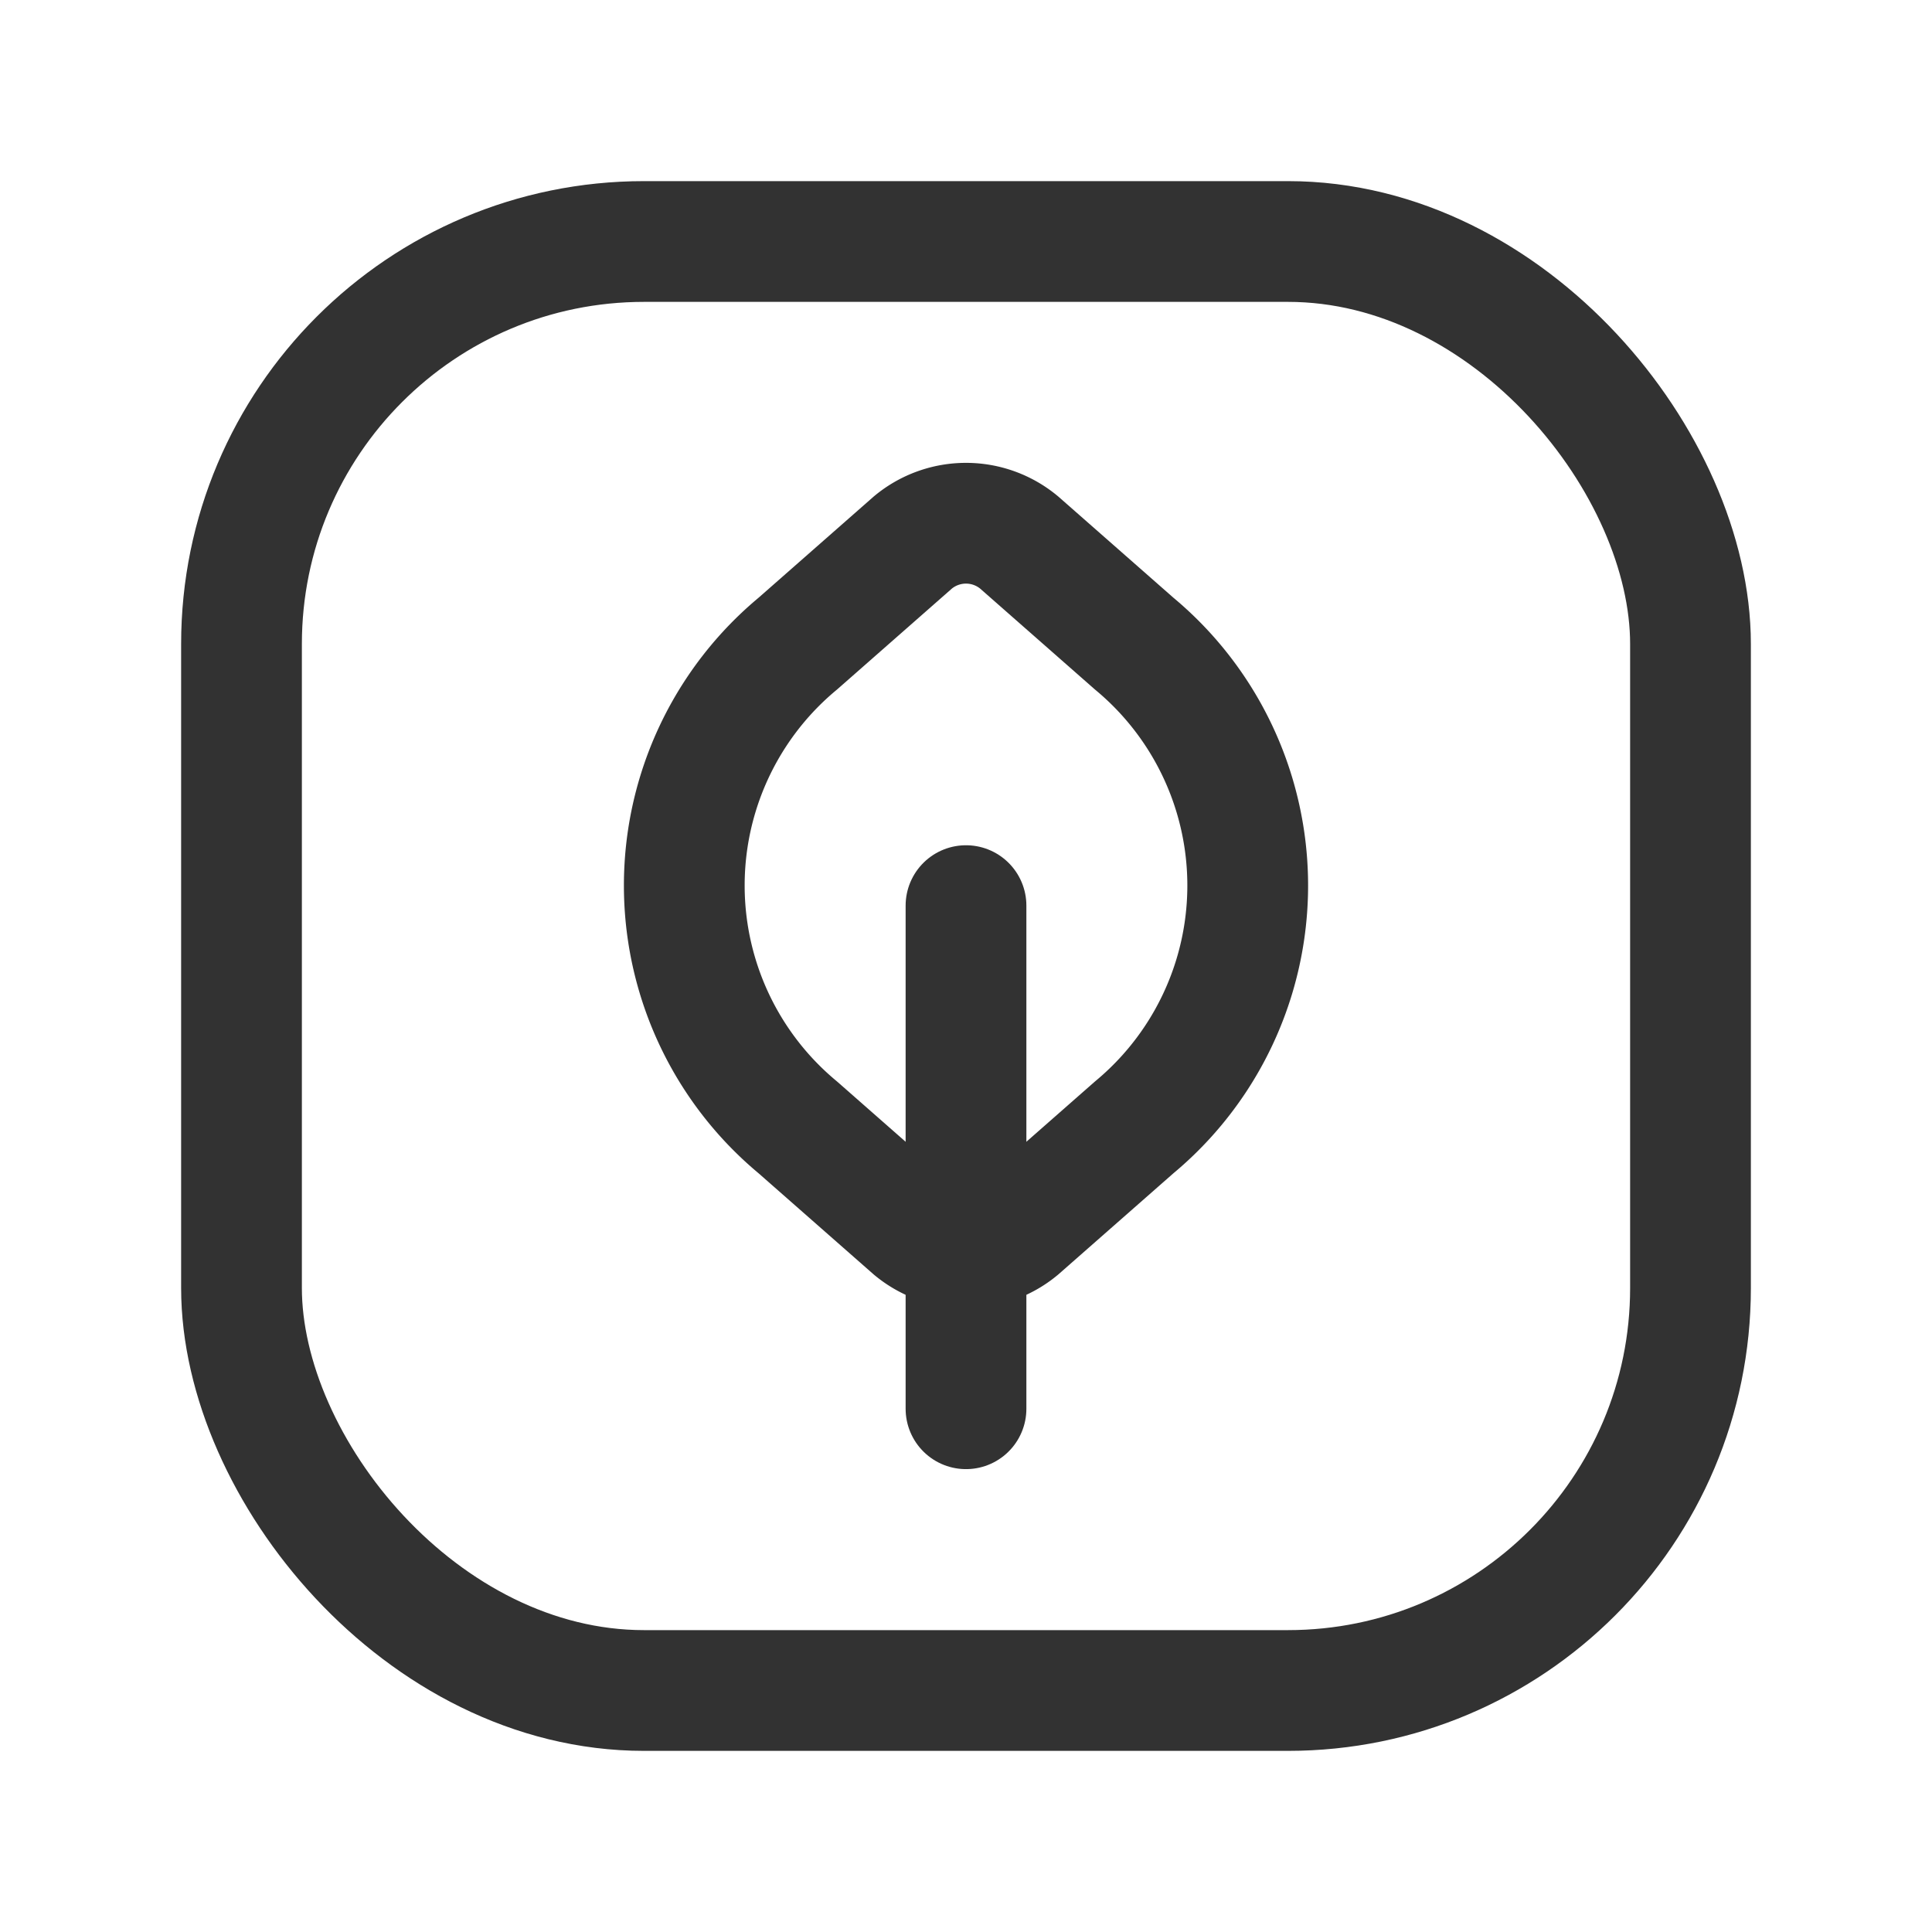 <svg xmlns="http://www.w3.org/2000/svg" viewBox="0 0 24 24"><path d="M14.089,14.005l-1.429,1.256a1.03,1.03,0,0,1-1.32,0l-1.429-1.256a3.906,3.906,0,0,1,0-6.01l1.429-1.256a1.03,1.03,0,0,1,1.32,0l1.429,1.256A3.906,3.906,0,0,1,14.089,14.005Z" fill="none" stroke="#323232" stroke-linecap="round" stroke-linejoin="round" stroke-width="1.5"/><line x1="12" y1="11.25" x2="12" y2="17.5" fill="none" stroke="#323232" stroke-linecap="round" stroke-linejoin="round" stroke-width="1.5"/><rect x="3" y="3" width="18" height="18" rx="5" stroke-width="1.5" stroke="#323232" stroke-linecap="round" stroke-linejoin="round" fill="none"/></svg>